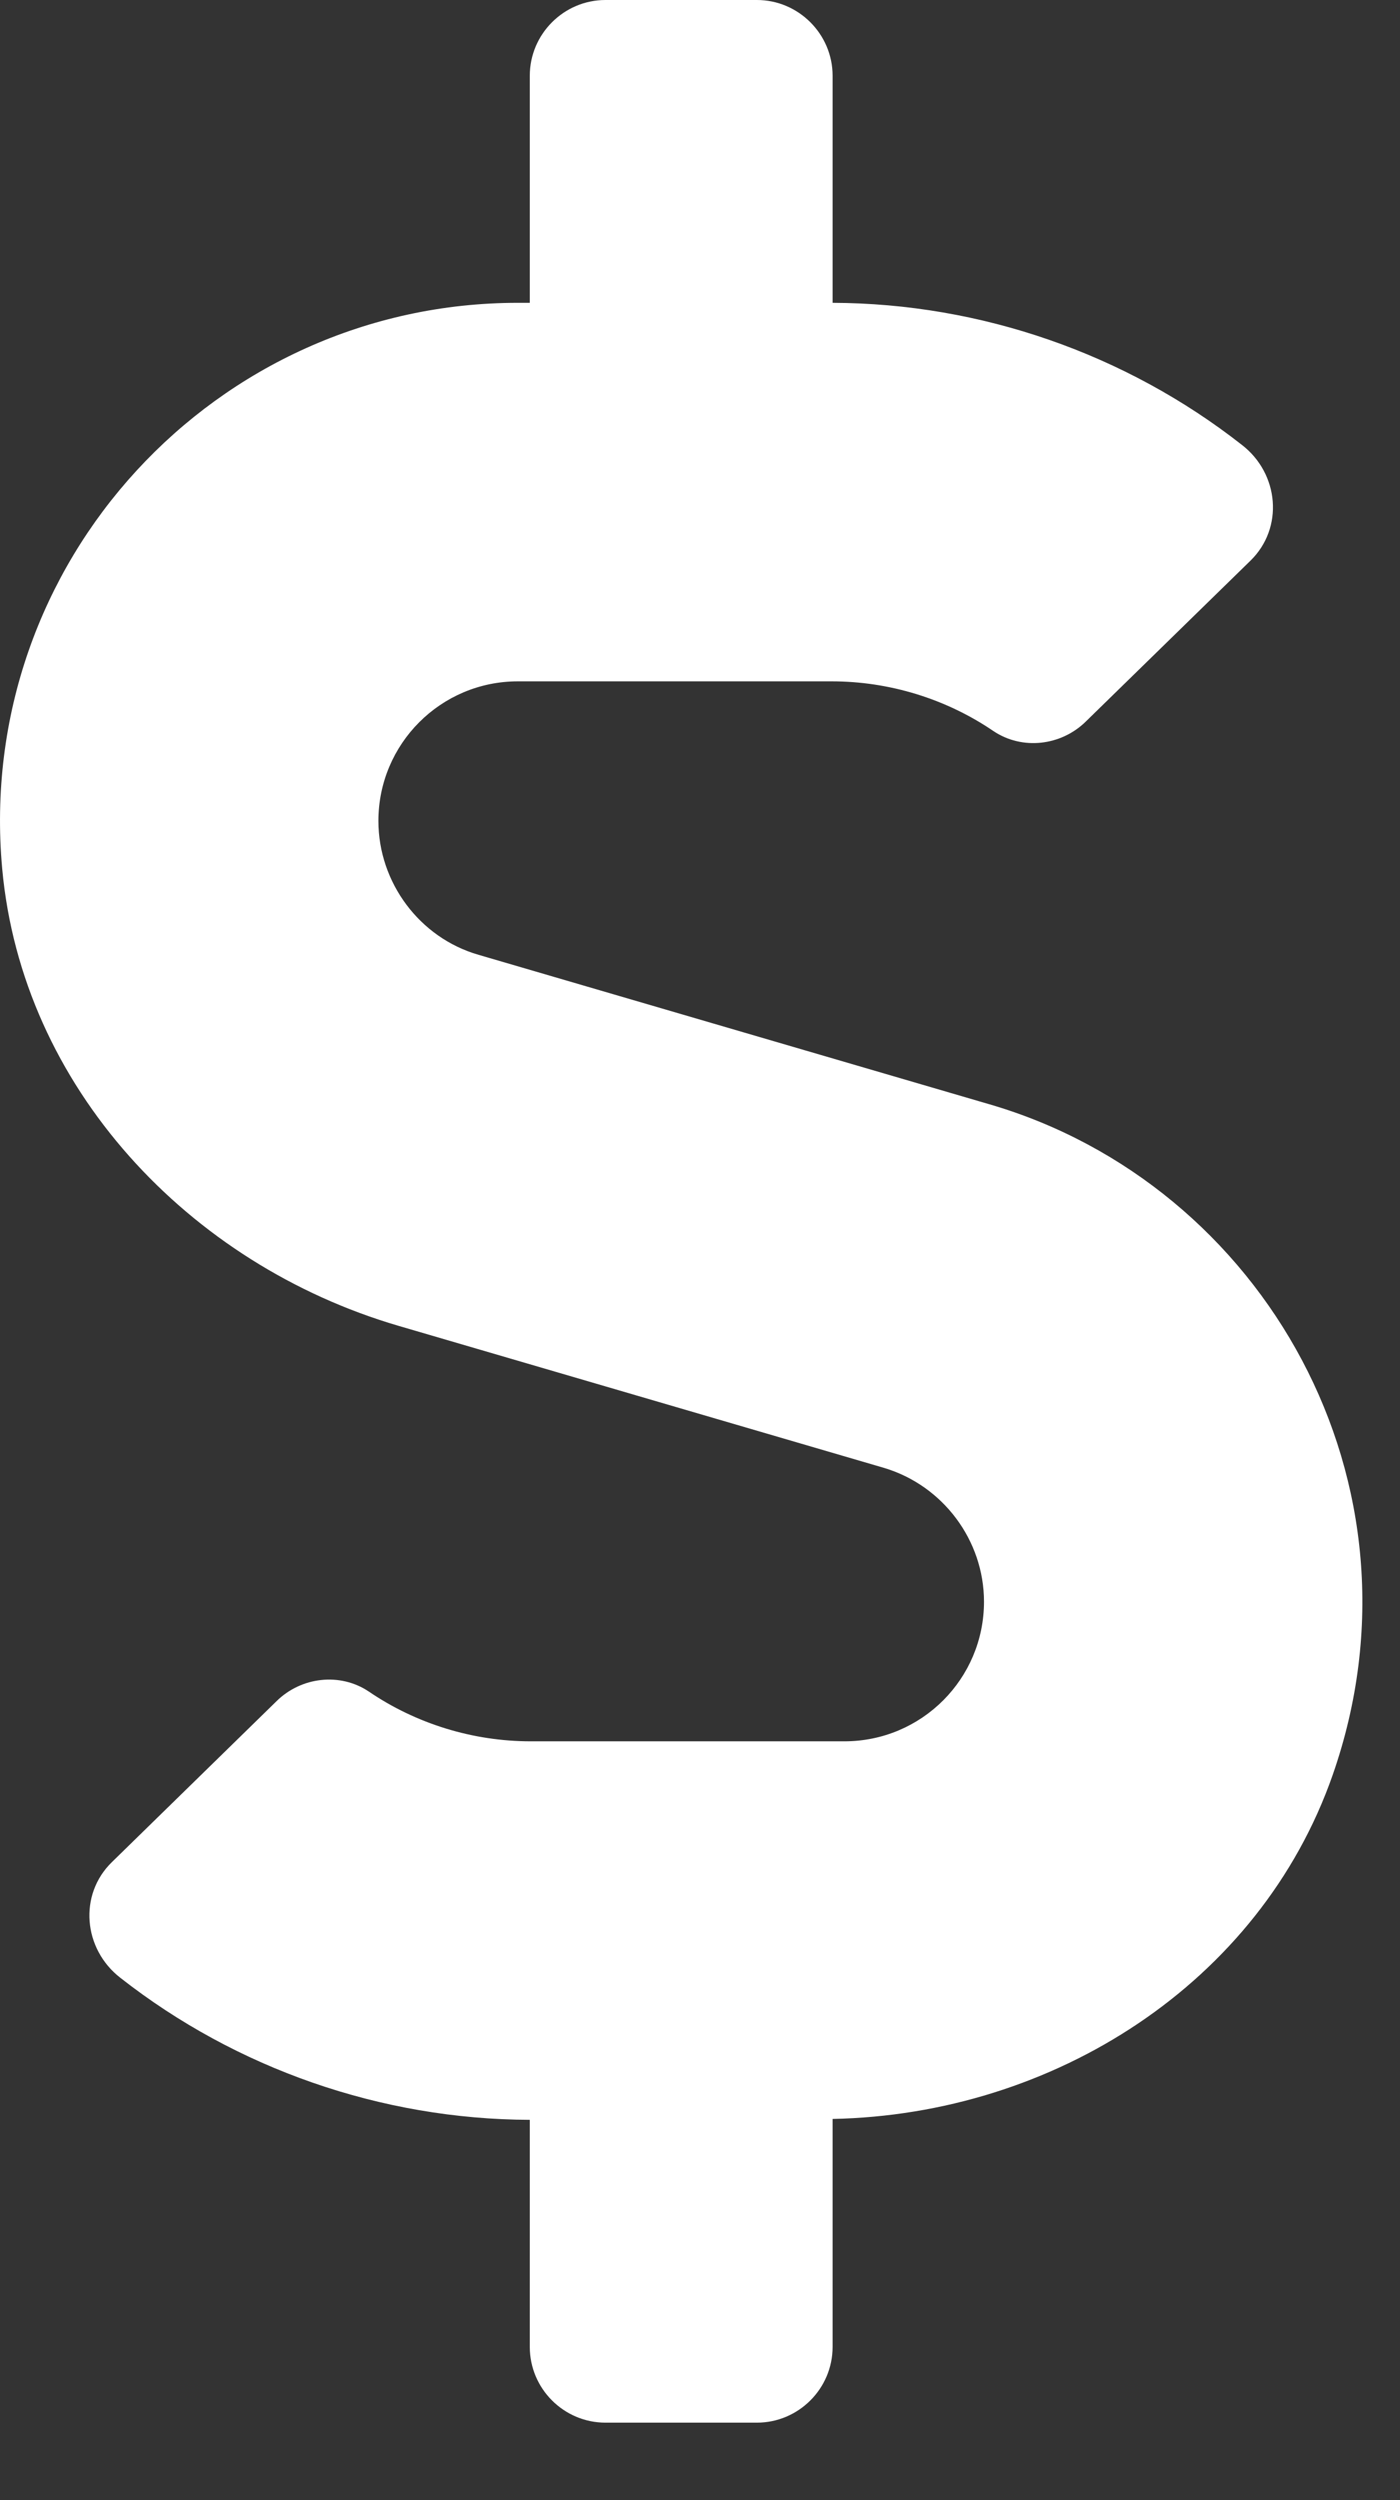 <svg xmlns="http://www.w3.org/2000/svg" width="14" height="25" viewBox="0 0 14 25" fill="none">
  <rect x="0" y="0" width="14" height="25" fill="#333333" stroke="none"/>
  <path d="M9.897 11.043L4.787 9.548C4.195 9.378 3.784 8.824 3.784 8.209C3.784 7.438 4.408 6.813 5.179 6.813H8.316C8.894 6.813 9.461 6.988 9.934 7.31C10.223 7.504 10.611 7.457 10.857 7.216L12.504 5.607C12.84 5.28 12.792 4.736 12.418 4.448C11.259 3.539 9.811 3.033 8.326 3.028V0.757C8.326 0.341 7.985 0 7.569 0H6.055C5.638 0 5.298 0.341 5.298 0.757V3.028H5.179C2.165 3.028 -0.257 5.616 0.022 8.687C0.221 10.868 1.886 12.643 3.987 13.258L8.837 14.677C9.428 14.852 9.84 15.401 9.84 16.016C9.84 16.788 9.215 17.412 8.444 17.412H5.307C4.73 17.412 4.162 17.237 3.689 16.915C3.4 16.721 3.012 16.768 2.766 17.01L1.12 18.619C0.784 18.945 0.831 19.489 1.205 19.778C2.364 20.686 3.812 21.192 5.298 21.197V23.468C5.298 23.885 5.638 24.225 6.055 24.225H7.569C7.985 24.225 8.326 23.885 8.326 23.468V21.188C10.531 21.145 12.598 19.835 13.327 17.748C14.344 14.833 12.636 11.843 9.897 11.043Z" fill="white"/>
</svg>